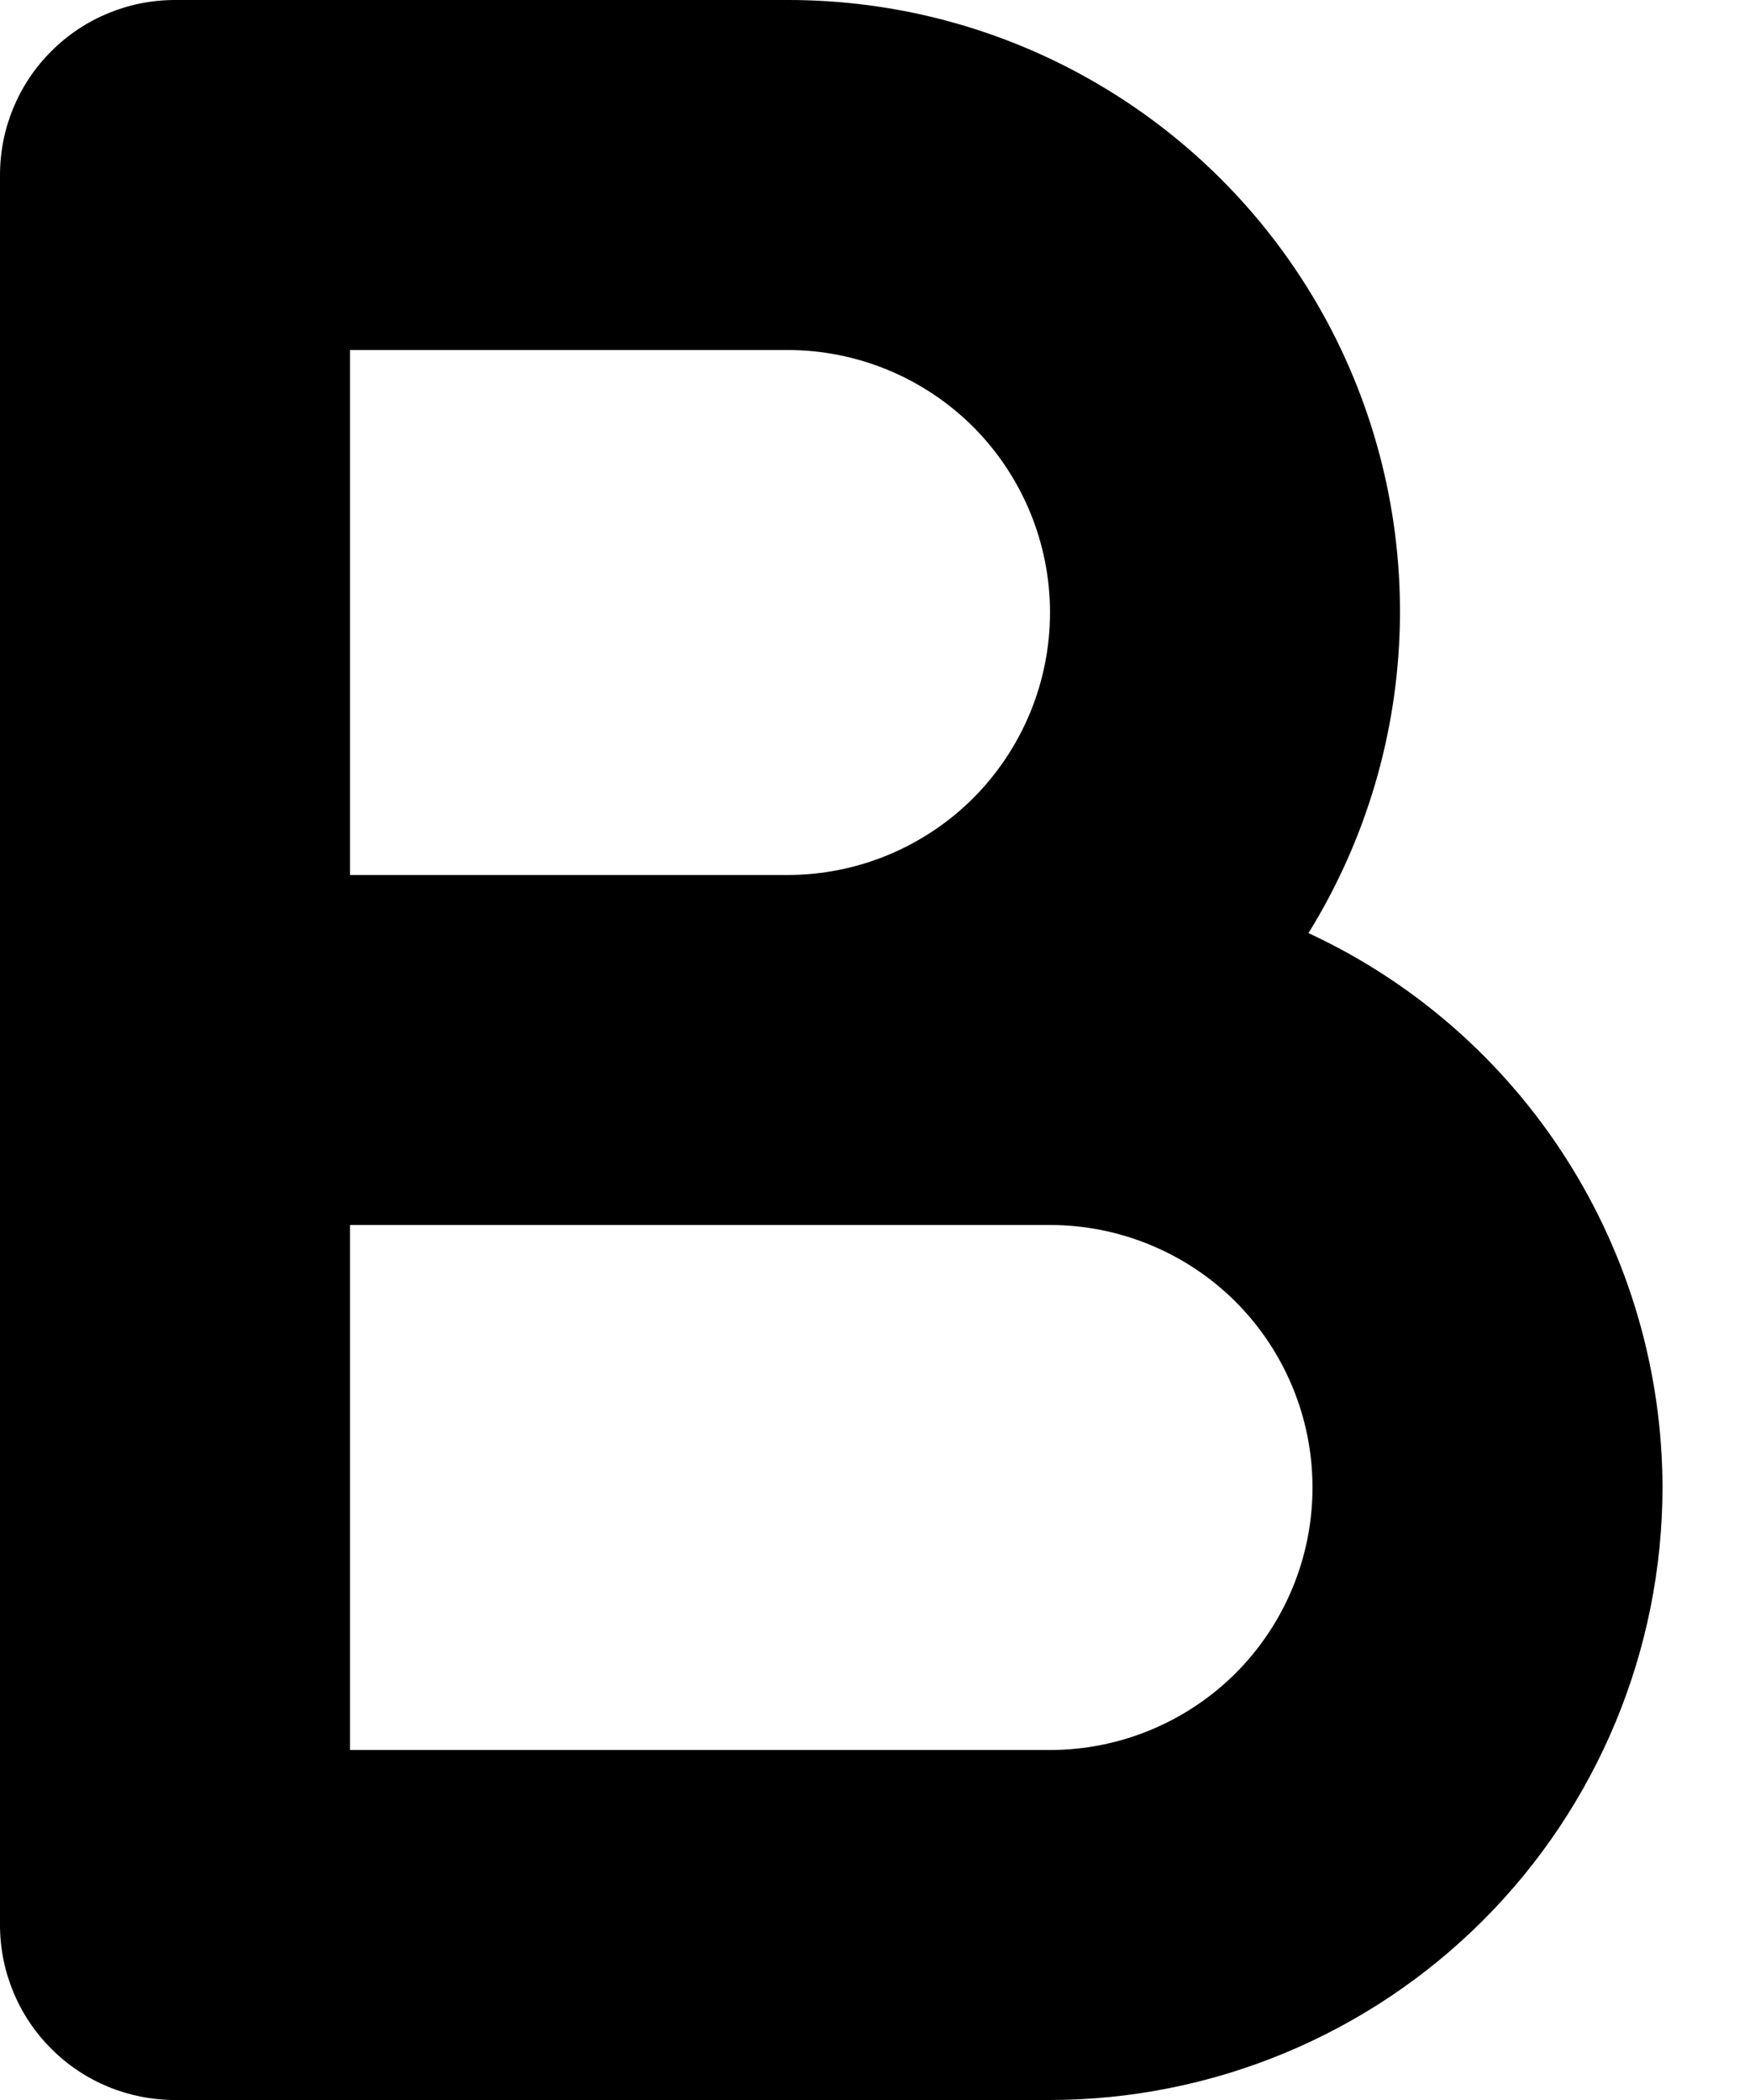<svg viewBox="0 0 10 12" fill="none" xmlns="http://www.w3.org/2000/svg">
<path d="M9.5 8.5C9.499 7.834 9.308 7.182 8.95 6.621C8.592 6.06 8.081 5.612 7.477 5.332C7.805 4.802 7.985 4.194 7.999 3.572C8.013 2.949 7.86 2.334 7.557 1.79C7.253 1.246 6.81 0.794 6.272 0.479C5.735 0.164 5.123 -0.001 4.5 7.00232e-06H1C0.735 7.00232e-06 0.48 0.105 0.293 0.293C0.105 0.48 0 0.735 0 1V11C0 11.265 0.105 11.52 0.293 11.707C0.48 11.895 0.735 12 1 12H6C6.928 11.999 7.818 11.63 8.474 10.974C9.13 10.318 9.499 9.428 9.5 8.5ZM2 2H4.5C4.898 2 5.279 2.158 5.561 2.439C5.842 2.721 6 3.102 6 3.5C6 3.898 5.842 4.279 5.561 4.561C5.279 4.842 4.898 5 4.5 5H2V2ZM6 10H2V7H6C6.398 7 6.779 7.158 7.061 7.439C7.342 7.721 7.5 8.102 7.5 8.5C7.5 8.898 7.342 9.279 7.061 9.561C6.779 9.842 6.398 10 6 10Z" fill="evenodd"/>
</svg>

